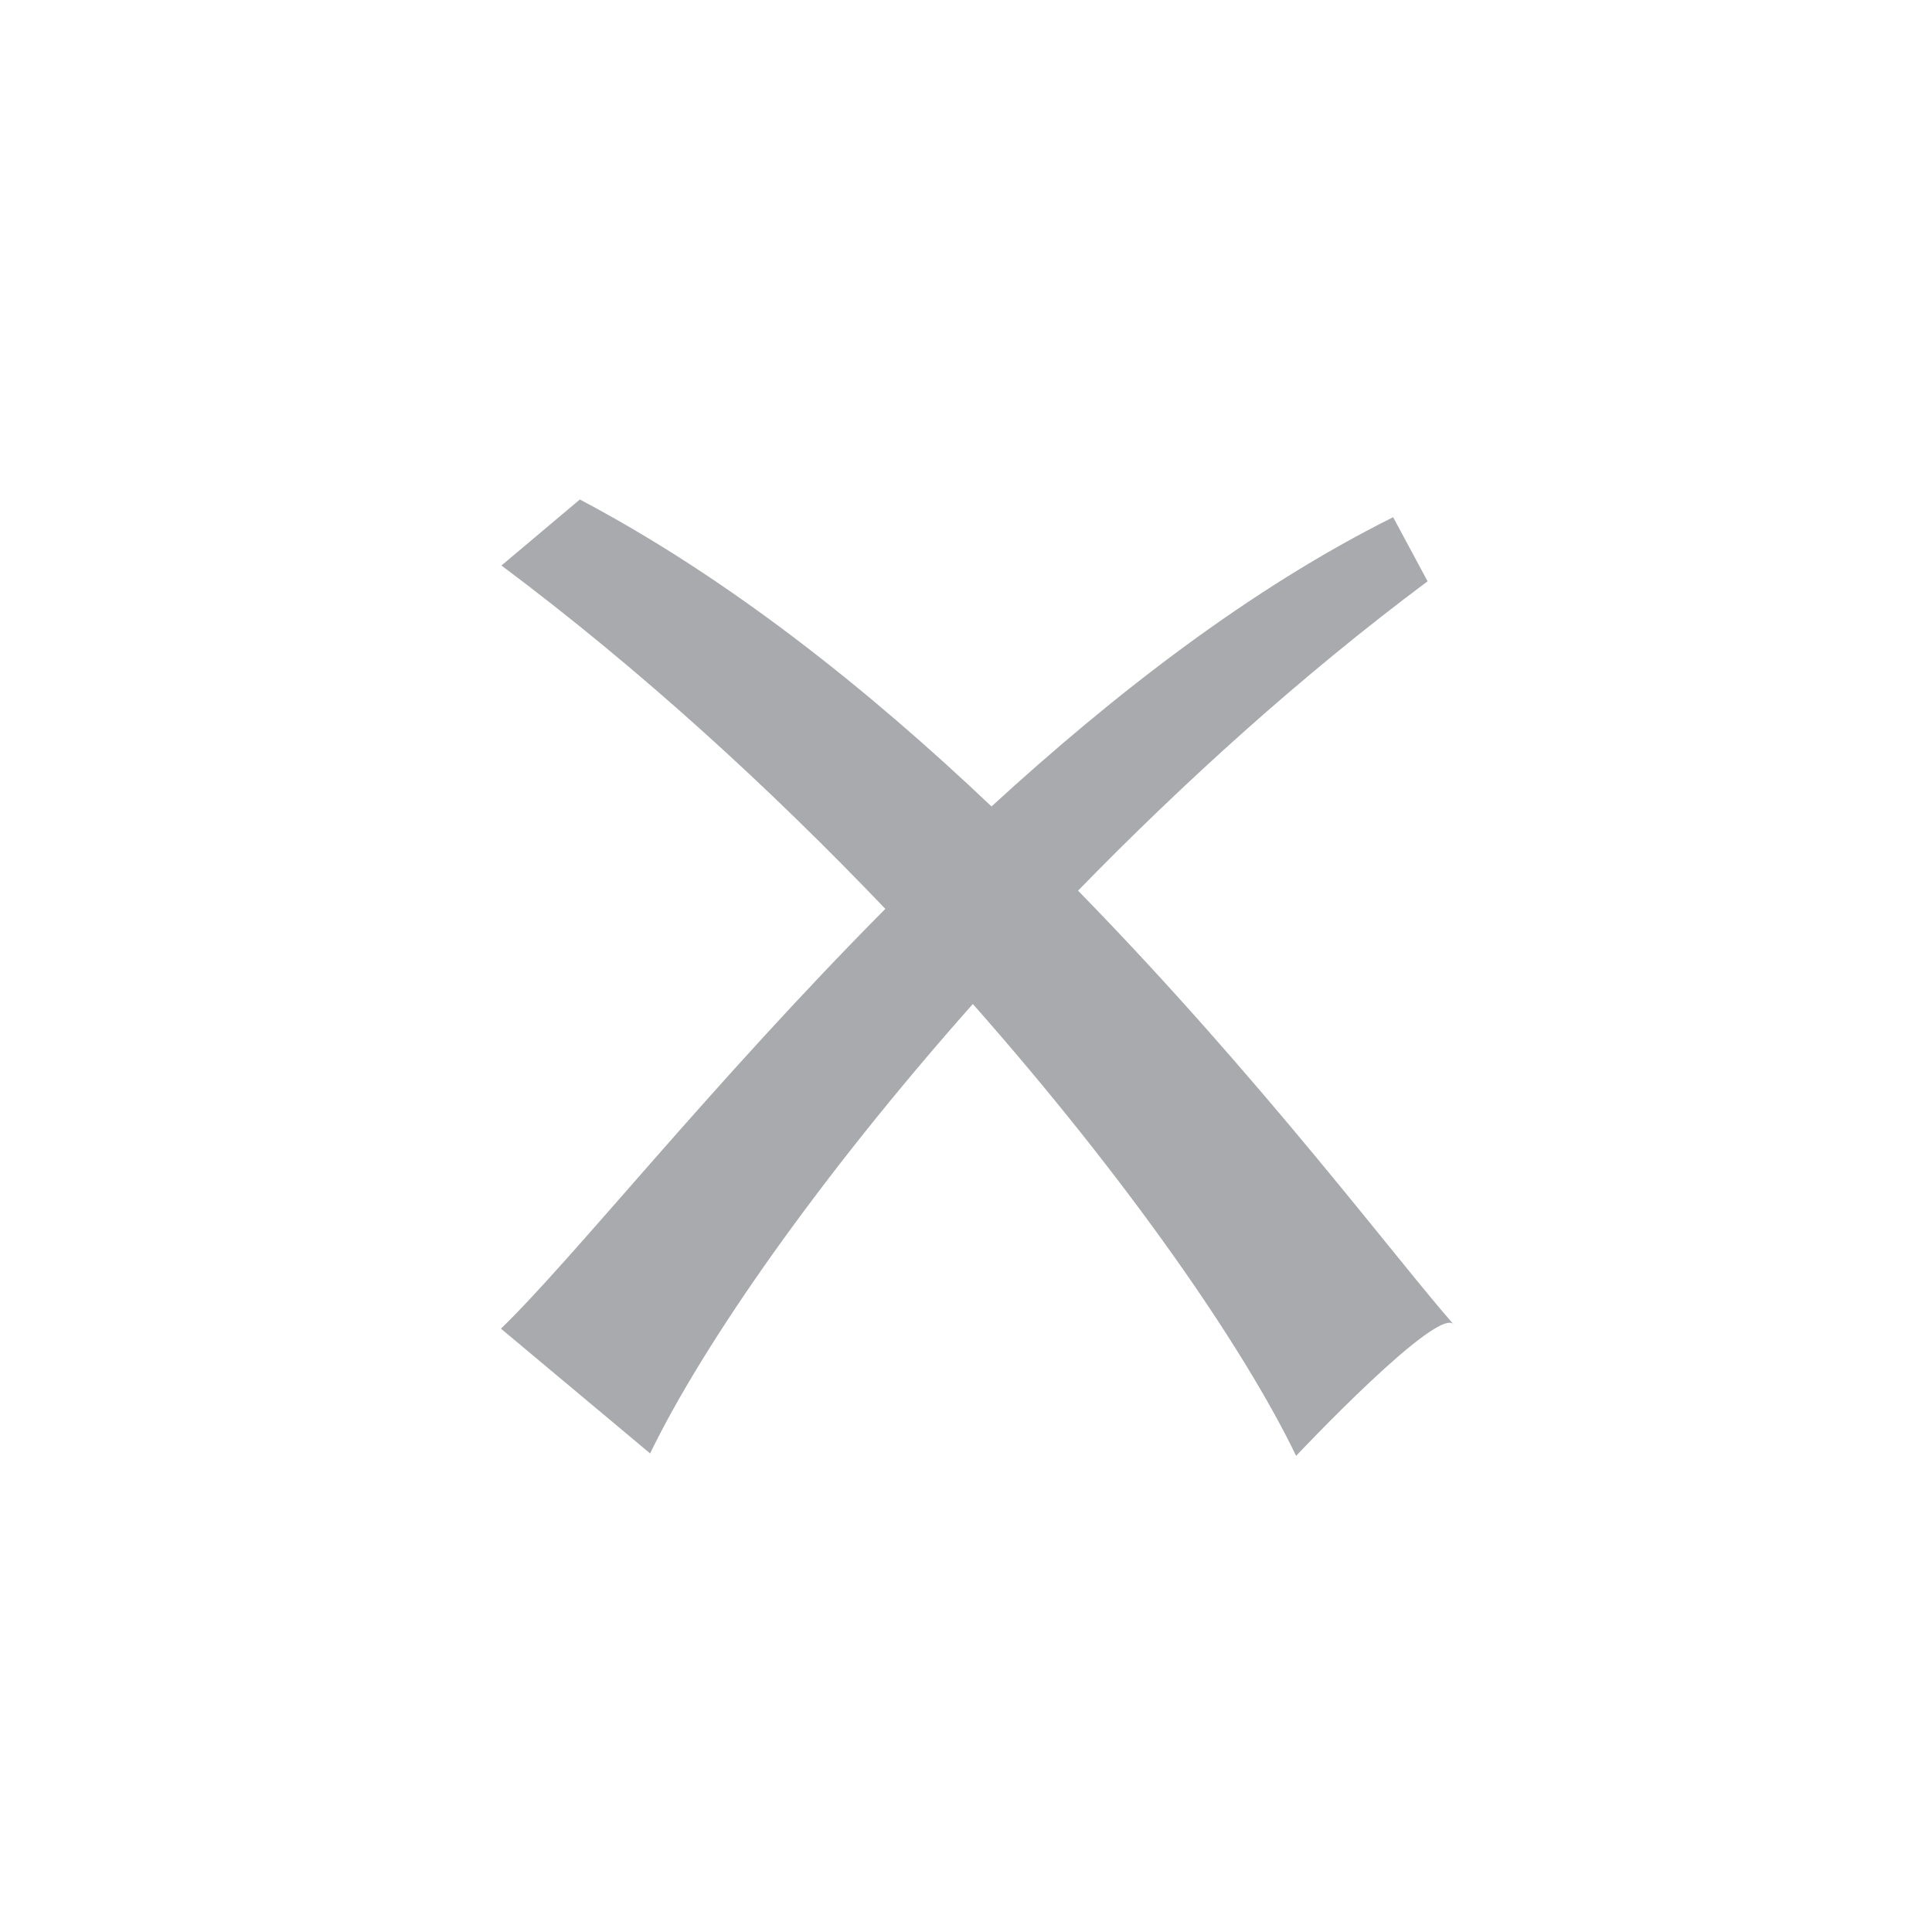 <svg width="24" height="24" viewBox="0 0 24 24" fill="none" xmlns="http://www.w3.org/2000/svg">
<path d="M7.203 6.205L6.229 7.025C7.963 8.32 9.579 9.805 10.998 11.29C8.824 13.481 7.12 15.638 6.223 16.505L8.076 18.055C8.735 16.695 10.167 14.634 12.085 12.472C14.004 14.646 15.441 16.719 16.101 18.085C16.101 18.085 17.906 16.166 18.067 16.463C17.372 15.679 15.673 13.398 13.392 11.064C14.699 9.722 16.166 8.391 17.734 7.221L17.306 6.425C15.53 7.31 13.838 8.623 12.317 10.018C10.784 8.563 9.05 7.179 7.203 6.205Z" fill="#A8AAAD"/>
</svg>
